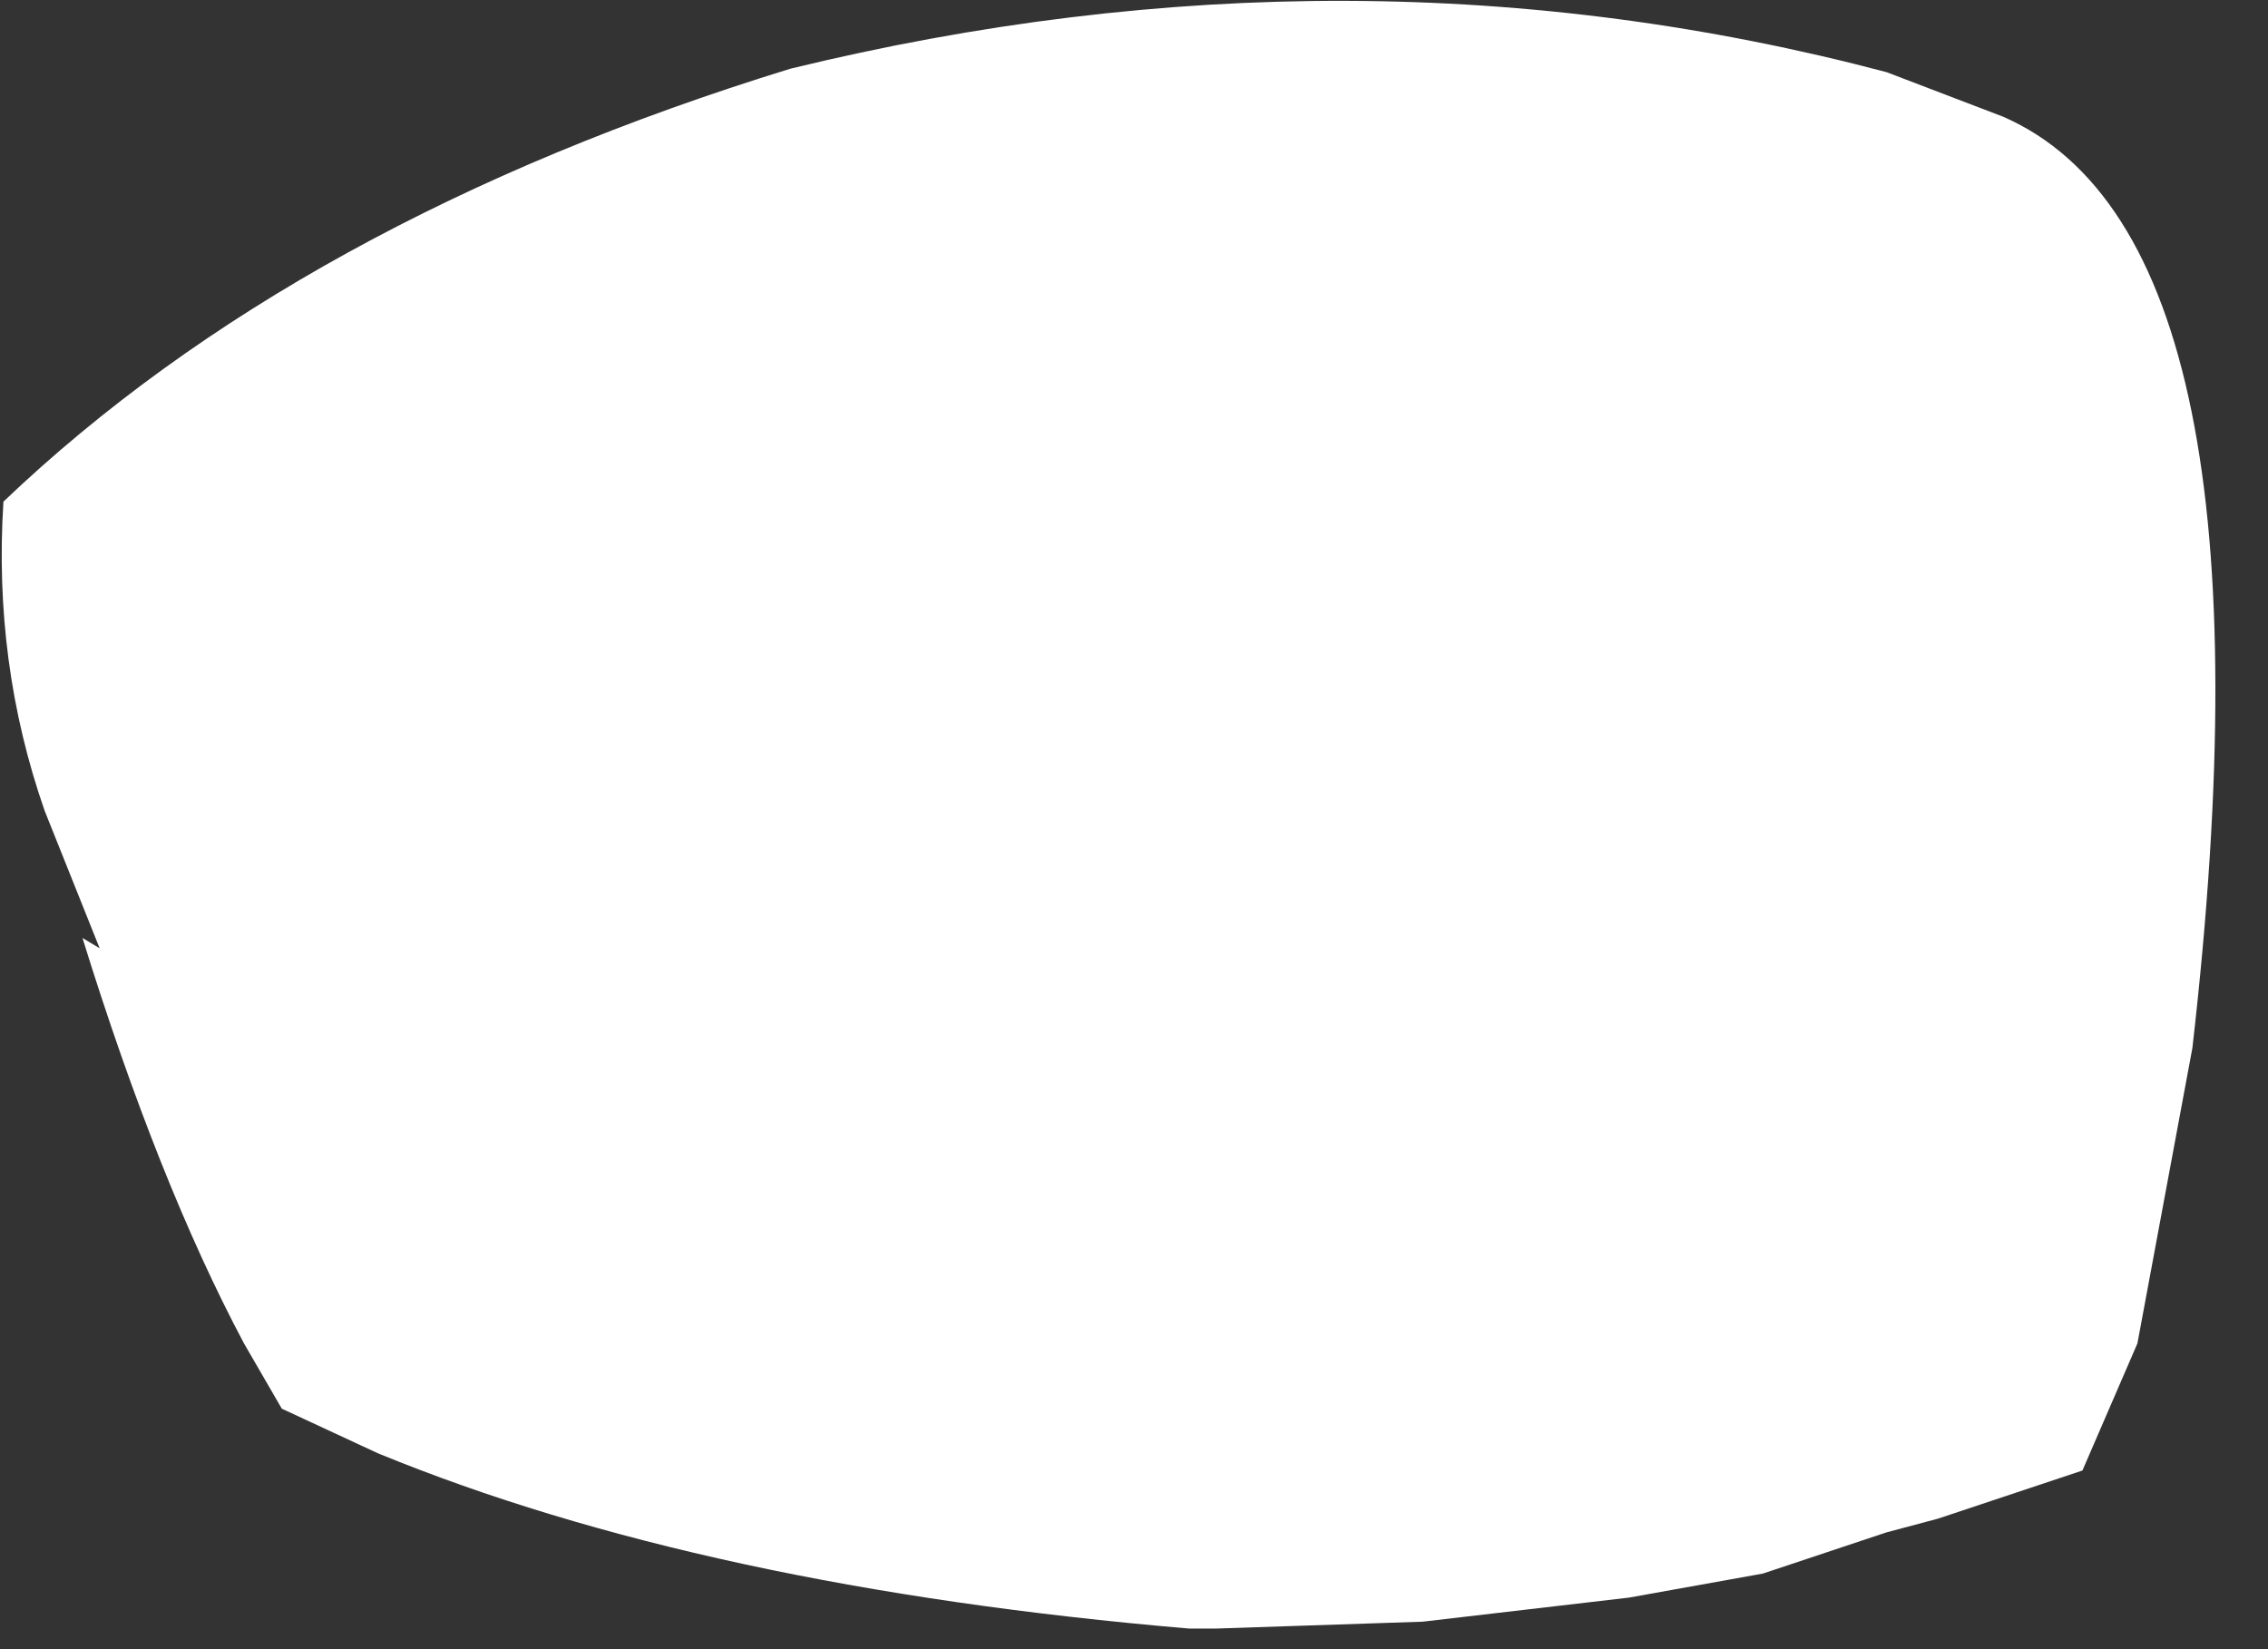 <?xml version="1.0" encoding="utf-8"?>
<svg version="1.1" id="Layer_1"
xmlns="http://www.w3.org/2000/svg"
xmlns:xlink="http://www.w3.org/1999/xlink"
xmlns:author="http://www.sothink.com"
width="33px" height="24px"
xml:space="preserve">
<rect width="100%" height="100%" fill="#333333" stroke="none"/>
<g id="9416" transform="matrix(1, 0, 0, 1, 13.1, 10.5)">
<path style="fill:#FFFFFF;fill-opacity:1" d="M18.8,4.75L18 9.05L17.2 10.9L15.1 11.6L14.35 11.8L12.55 12.4L10.6 12.75L7.6 13.1L4.6 13.2L4.2 13.2Q-2.85 12.6 -7.6 10.65Q-8.35 10.3 -9 10L-9.55 9.05Q-10.8 6.7 -11.9 3.15L-11.65 3.3L-12.45 1.3Q-13.2 -0.85 -13.05 -3.2Q-8.75 -7.3 -1.6 -9.5Q6.6 -11.5 14.35 -9.45L16.05 -8.8Q20.15 -7 18.8 4.75" />
</g>
</svg>
